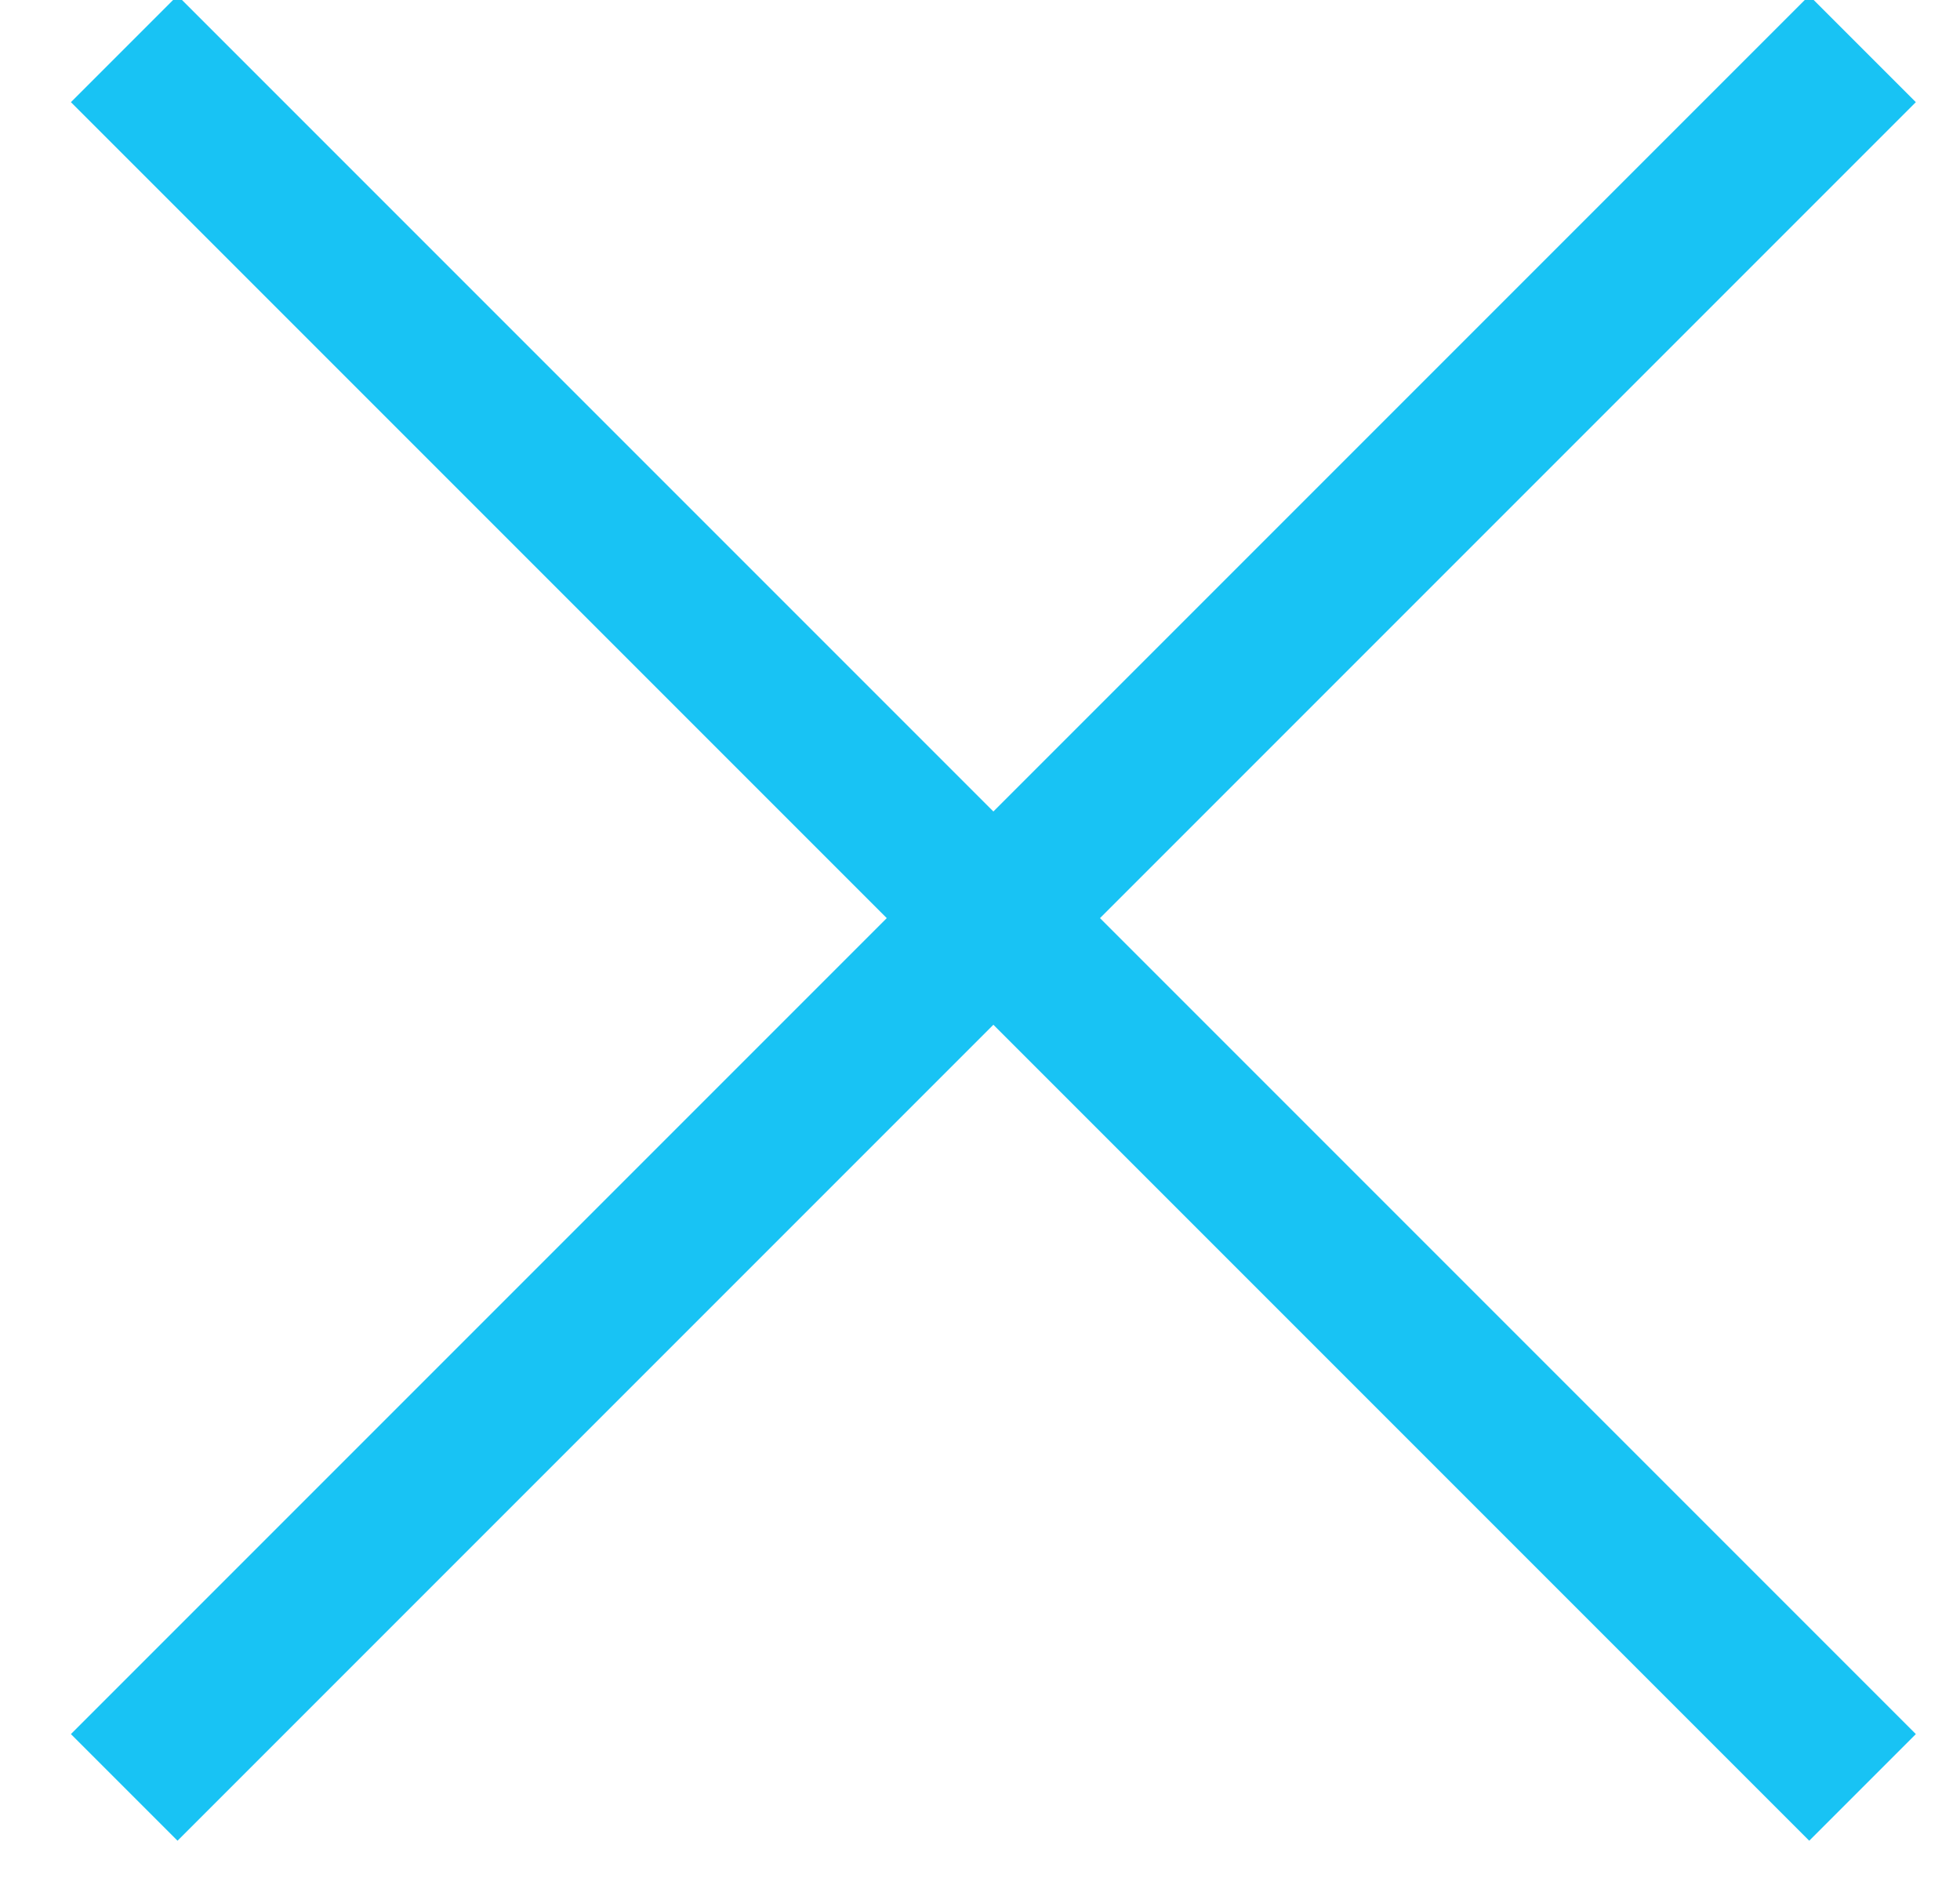 <svg xmlns="http://www.w3.org/2000/svg" width="26" height="25" viewBox="0 0 26 25"><g><g><g><path fill="none" stroke="#18c3f4" stroke-linecap="square" stroke-miterlimit="50" stroke-width="2" d="M2.355 1.355L24 23"/></g><g><path fill="none" stroke="#18c3f4" stroke-linecap="square" stroke-miterlimit="50" stroke-width="2" d="M24 1.355L2.355 23"/></g></g></g></svg>